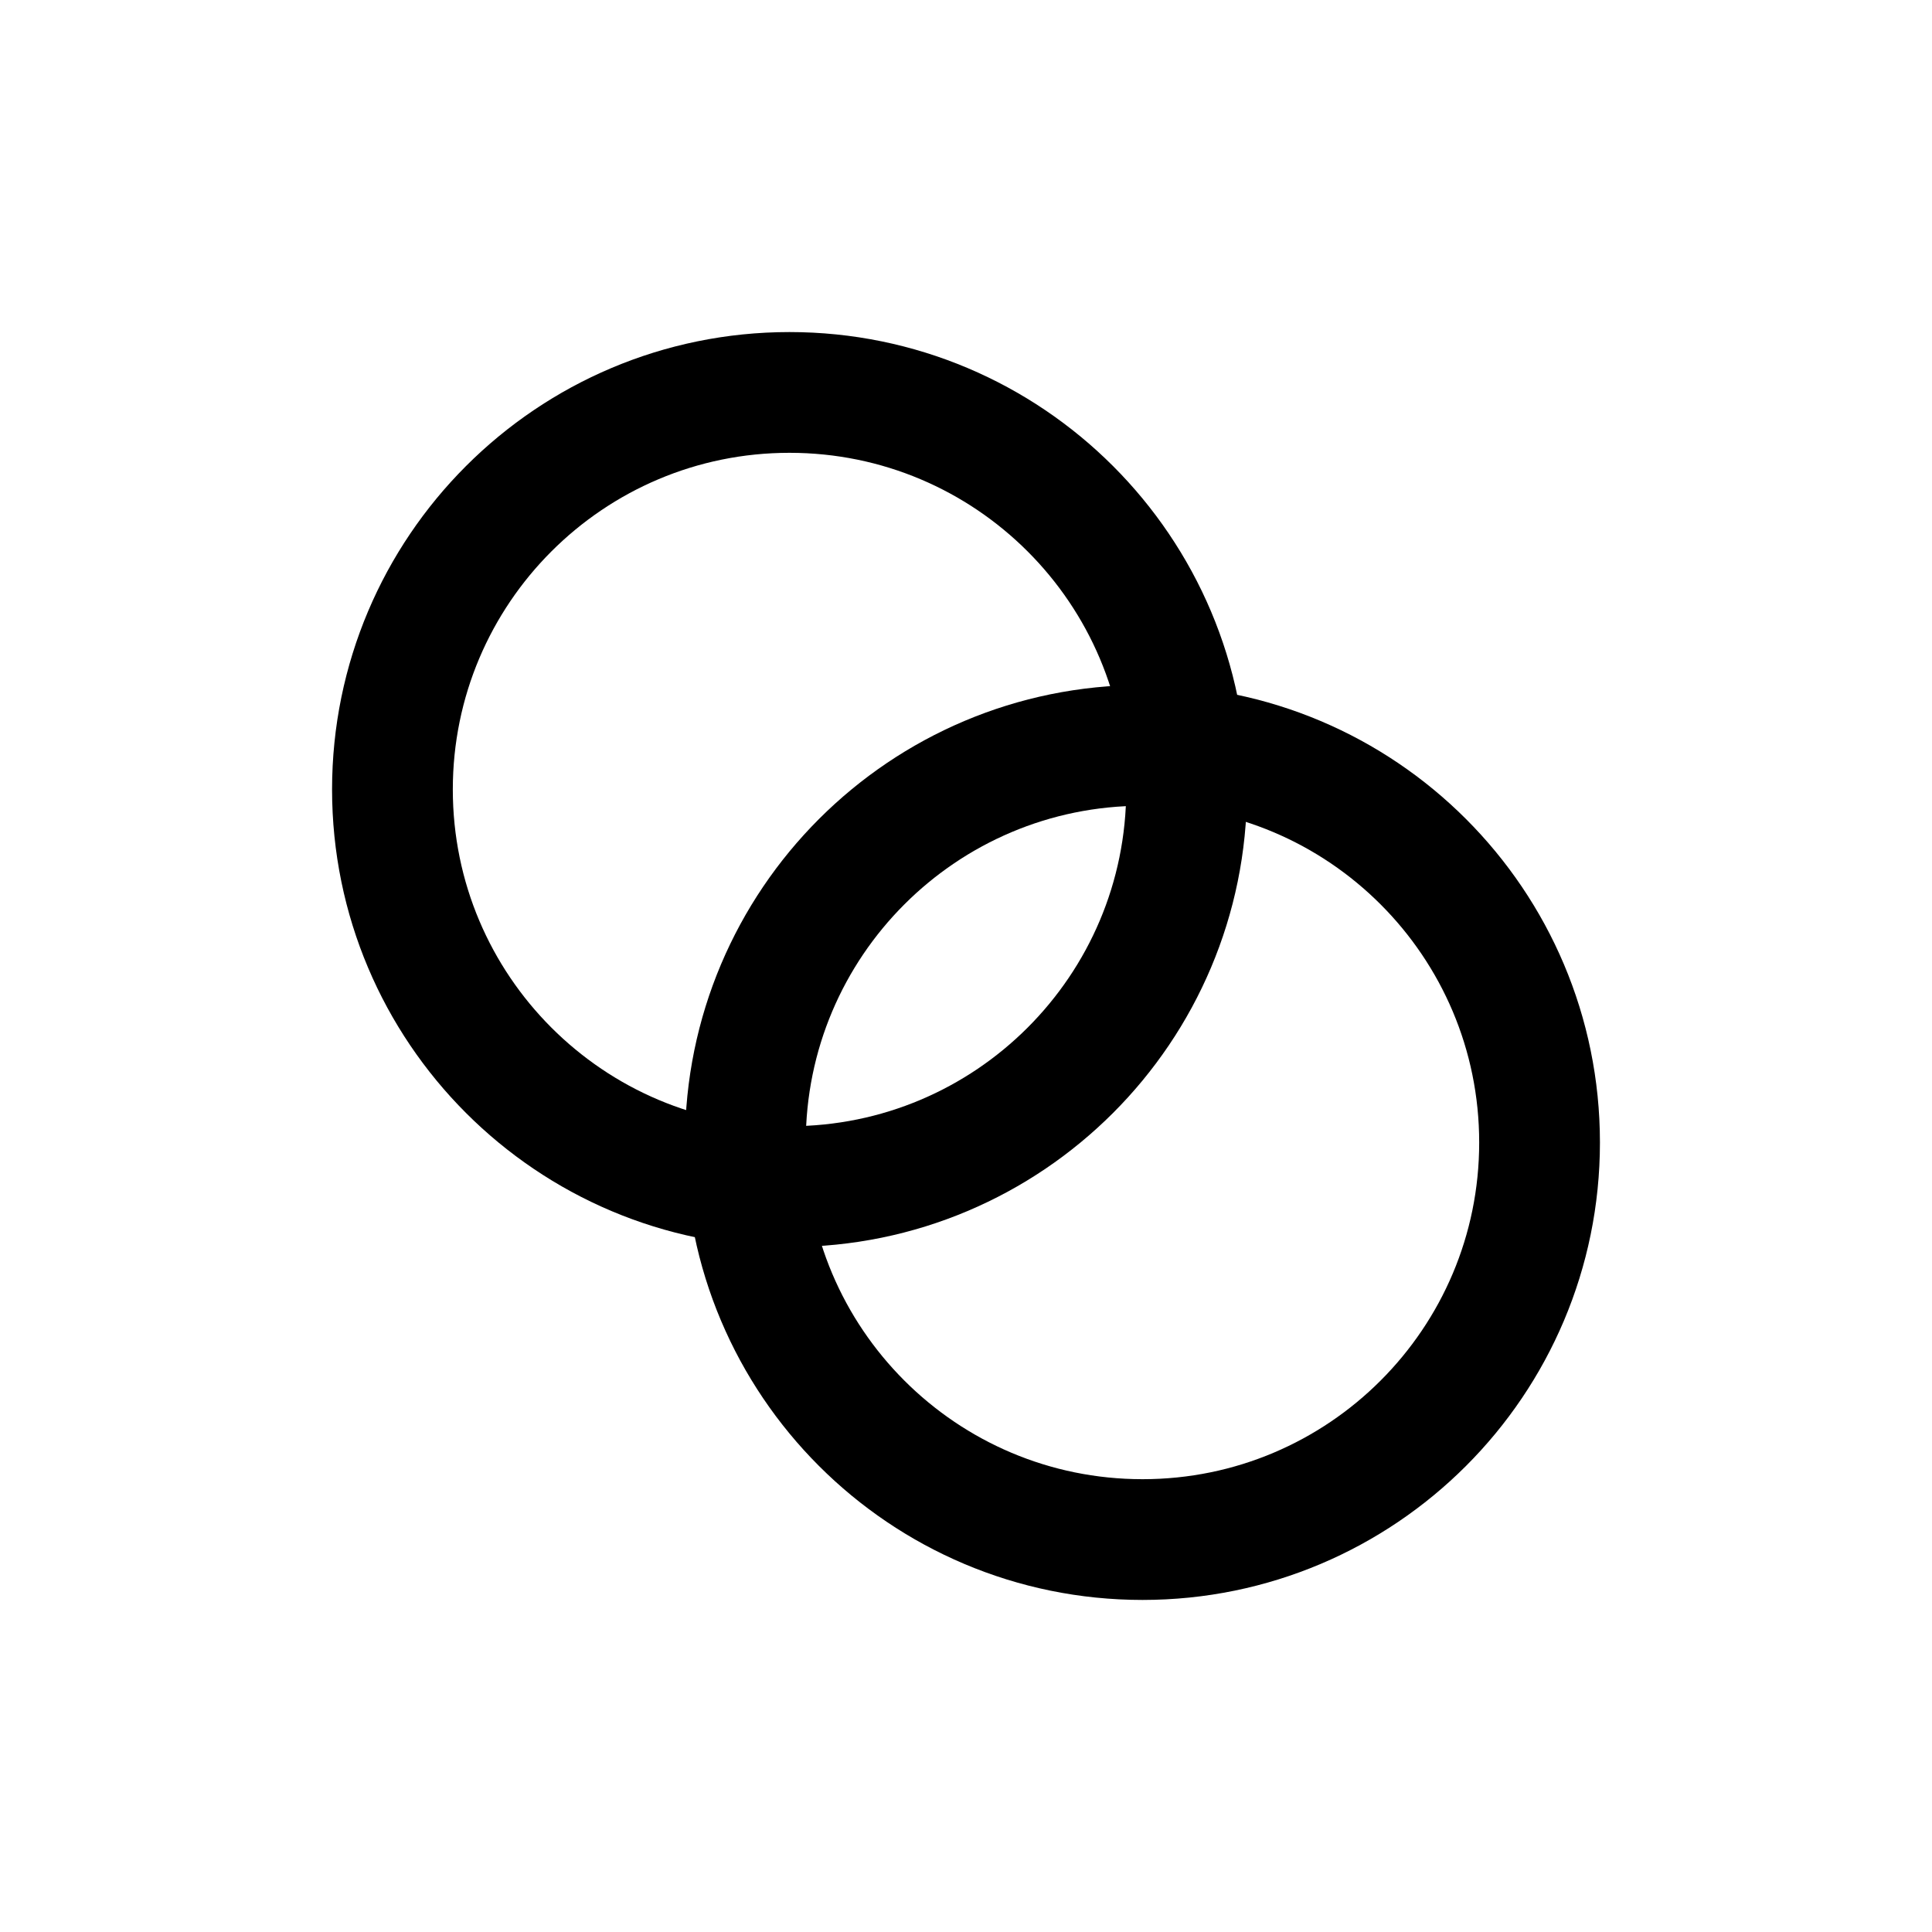 <svg width="16" height="16" viewBox="0 0 16 16" fill="none" xmlns="http://www.w3.org/2000/svg">
<path d="M12.75 9.462C12.75 11.278 11.278 12.75 9.462 12.75C7.645 12.75 6.173 11.278 6.173 9.462C6.173 7.645 7.645 6.173 9.462 6.173C11.278 6.173 12.75 7.645 12.75 9.462Z" stroke="black"/>
<path d="M9.827 6.538C9.827 8.355 8.355 9.827 6.538 9.827C4.722 9.827 3.25 8.355 3.25 6.538C3.25 4.722 4.722 3.25 6.538 3.25C8.355 3.25 9.827 4.722 9.827 6.538Z" stroke="black"/>
</svg>
